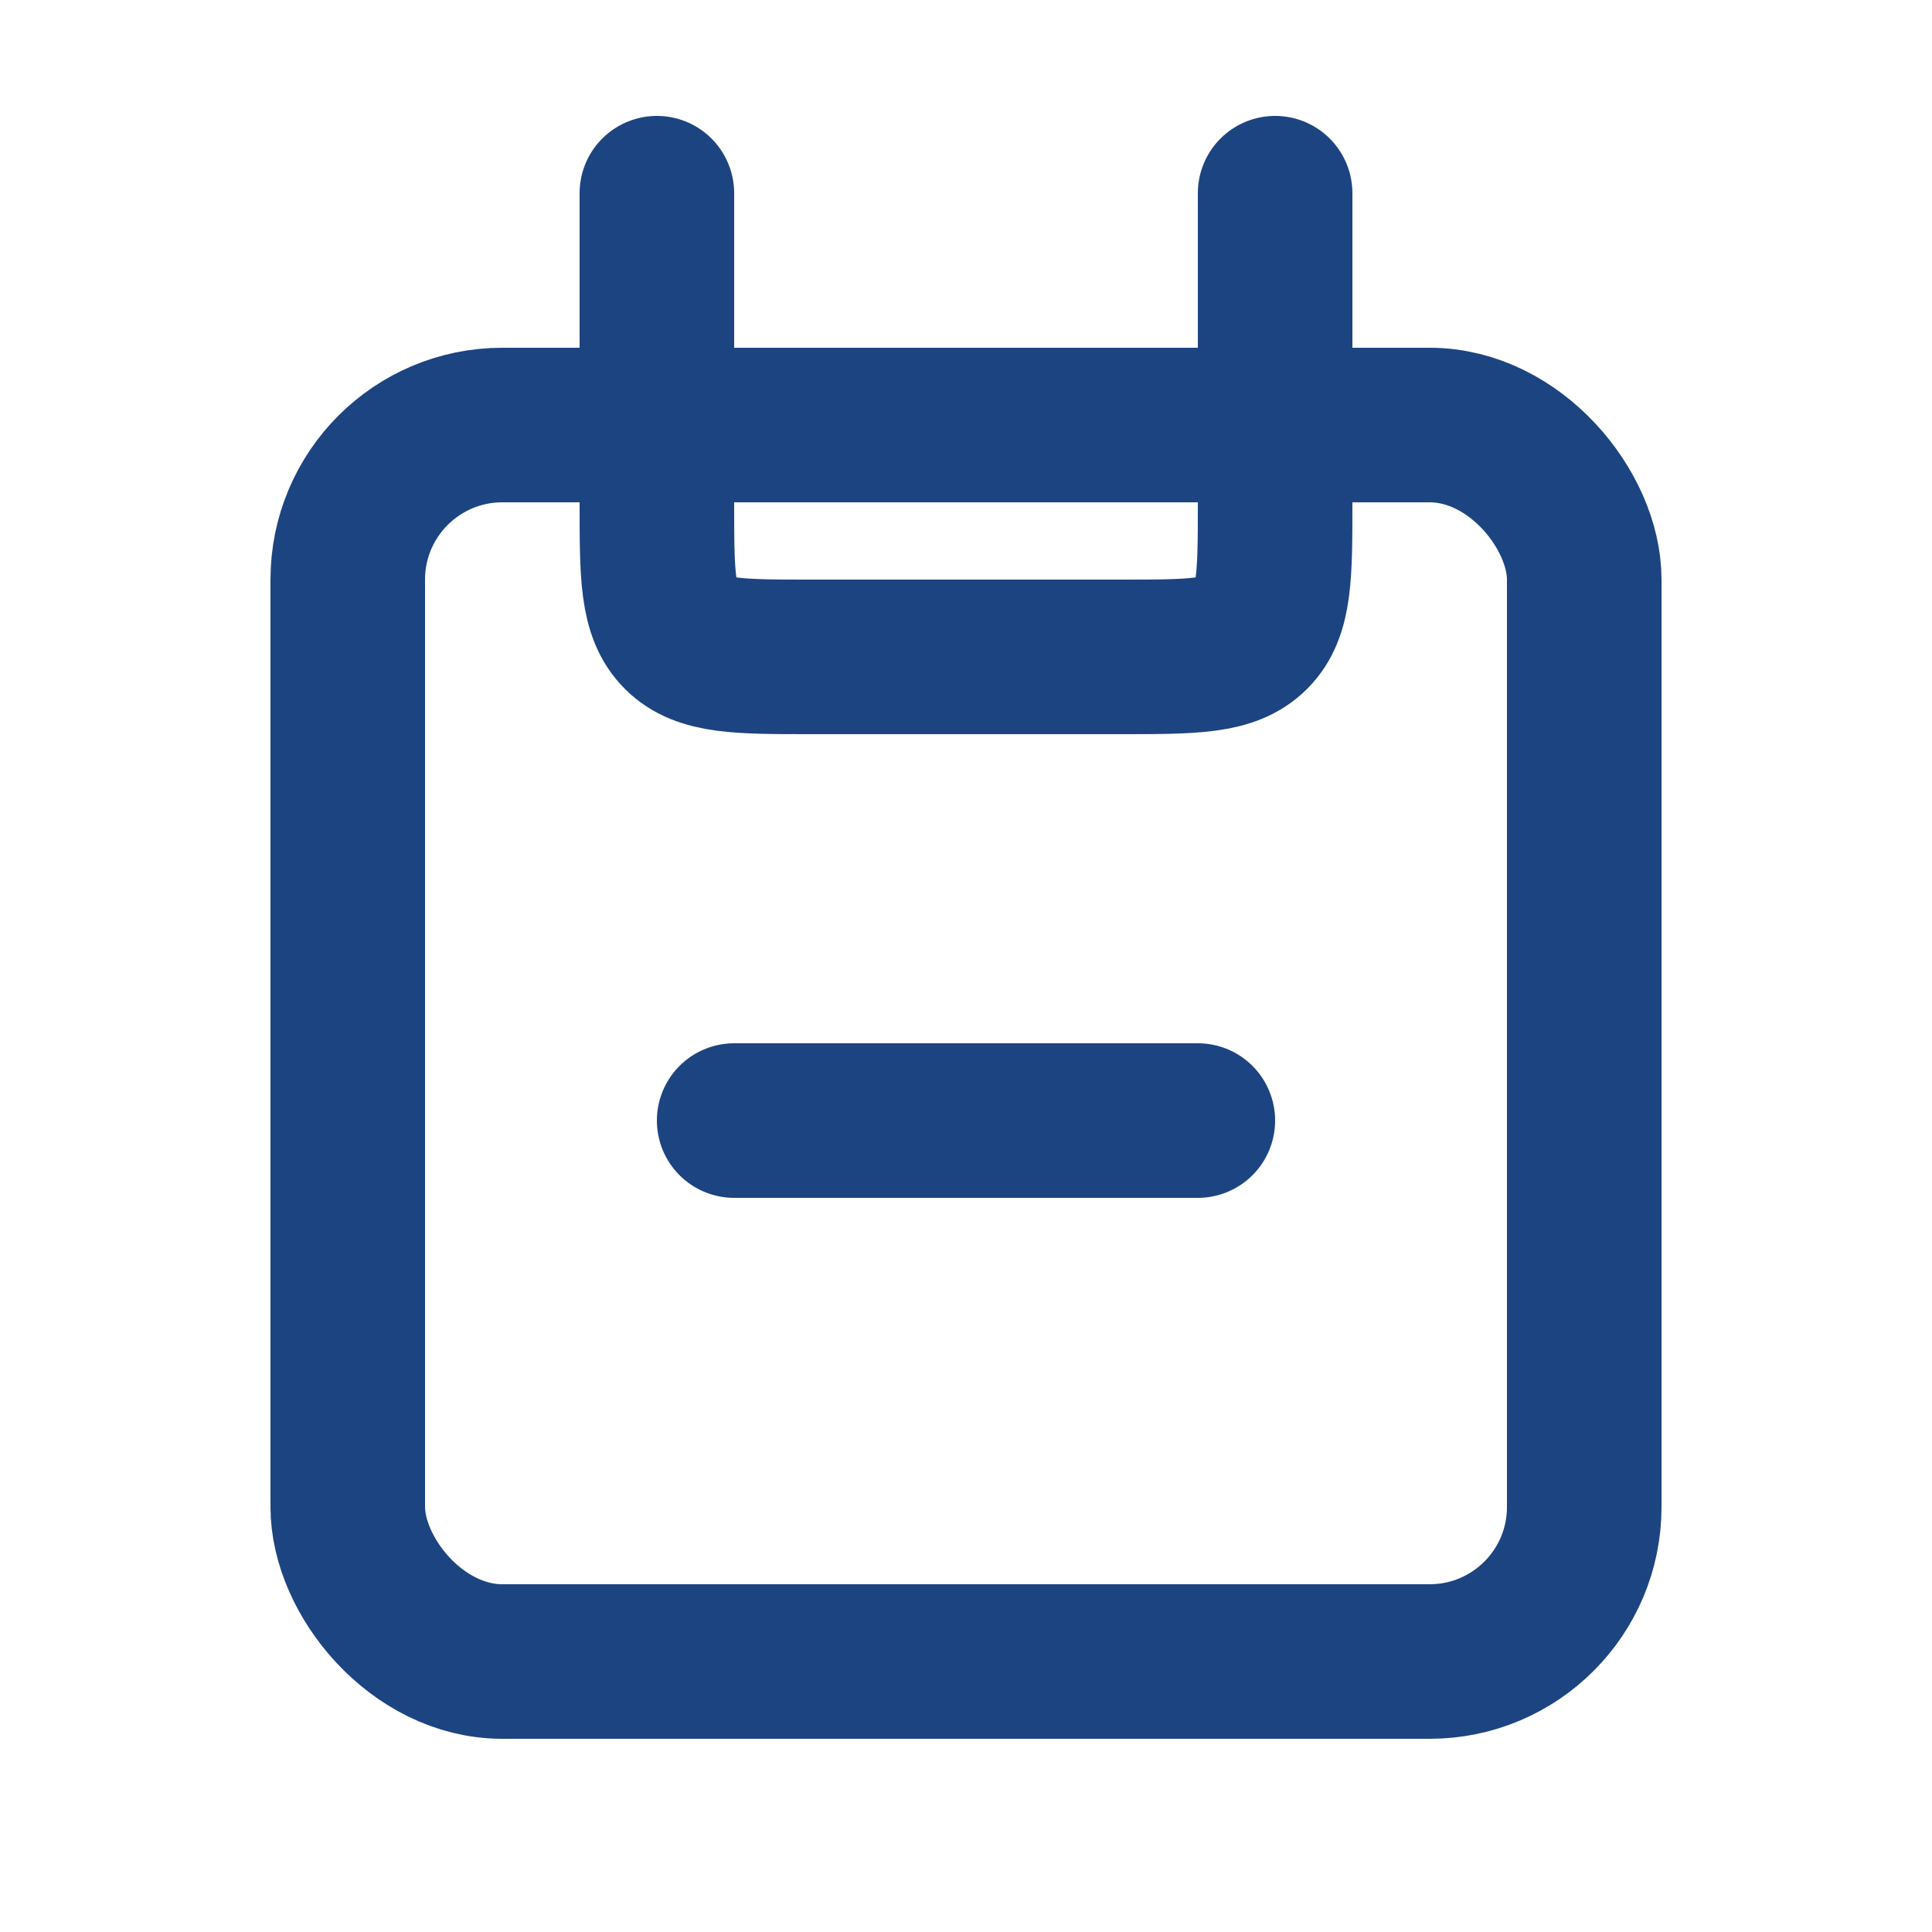 <svg width="17" height="17" viewBox="0 0 25 24" fill="none" xmlns="http://www.w3.org/2000/svg">
<rect x="4.5" y="5" width="16" height="16" rx="2" stroke="#1C4481" stroke-width="2"/>
<path d="M16.5 2L16.5 6C16.5 6.943 16.5 7.414 16.207 7.707C15.914 8 15.443 8 14.5 8L10.5 8C9.557 8 9.086 8 8.793 7.707C8.5 7.414 8.5 6.943 8.5 6L8.5 2" stroke="#1C4481" stroke-width="2" stroke-linecap="round"/>
<path d="M9.5 14L15.5 14" stroke="#1C4481" stroke-width="2" stroke-linecap="round"/>
</svg>
